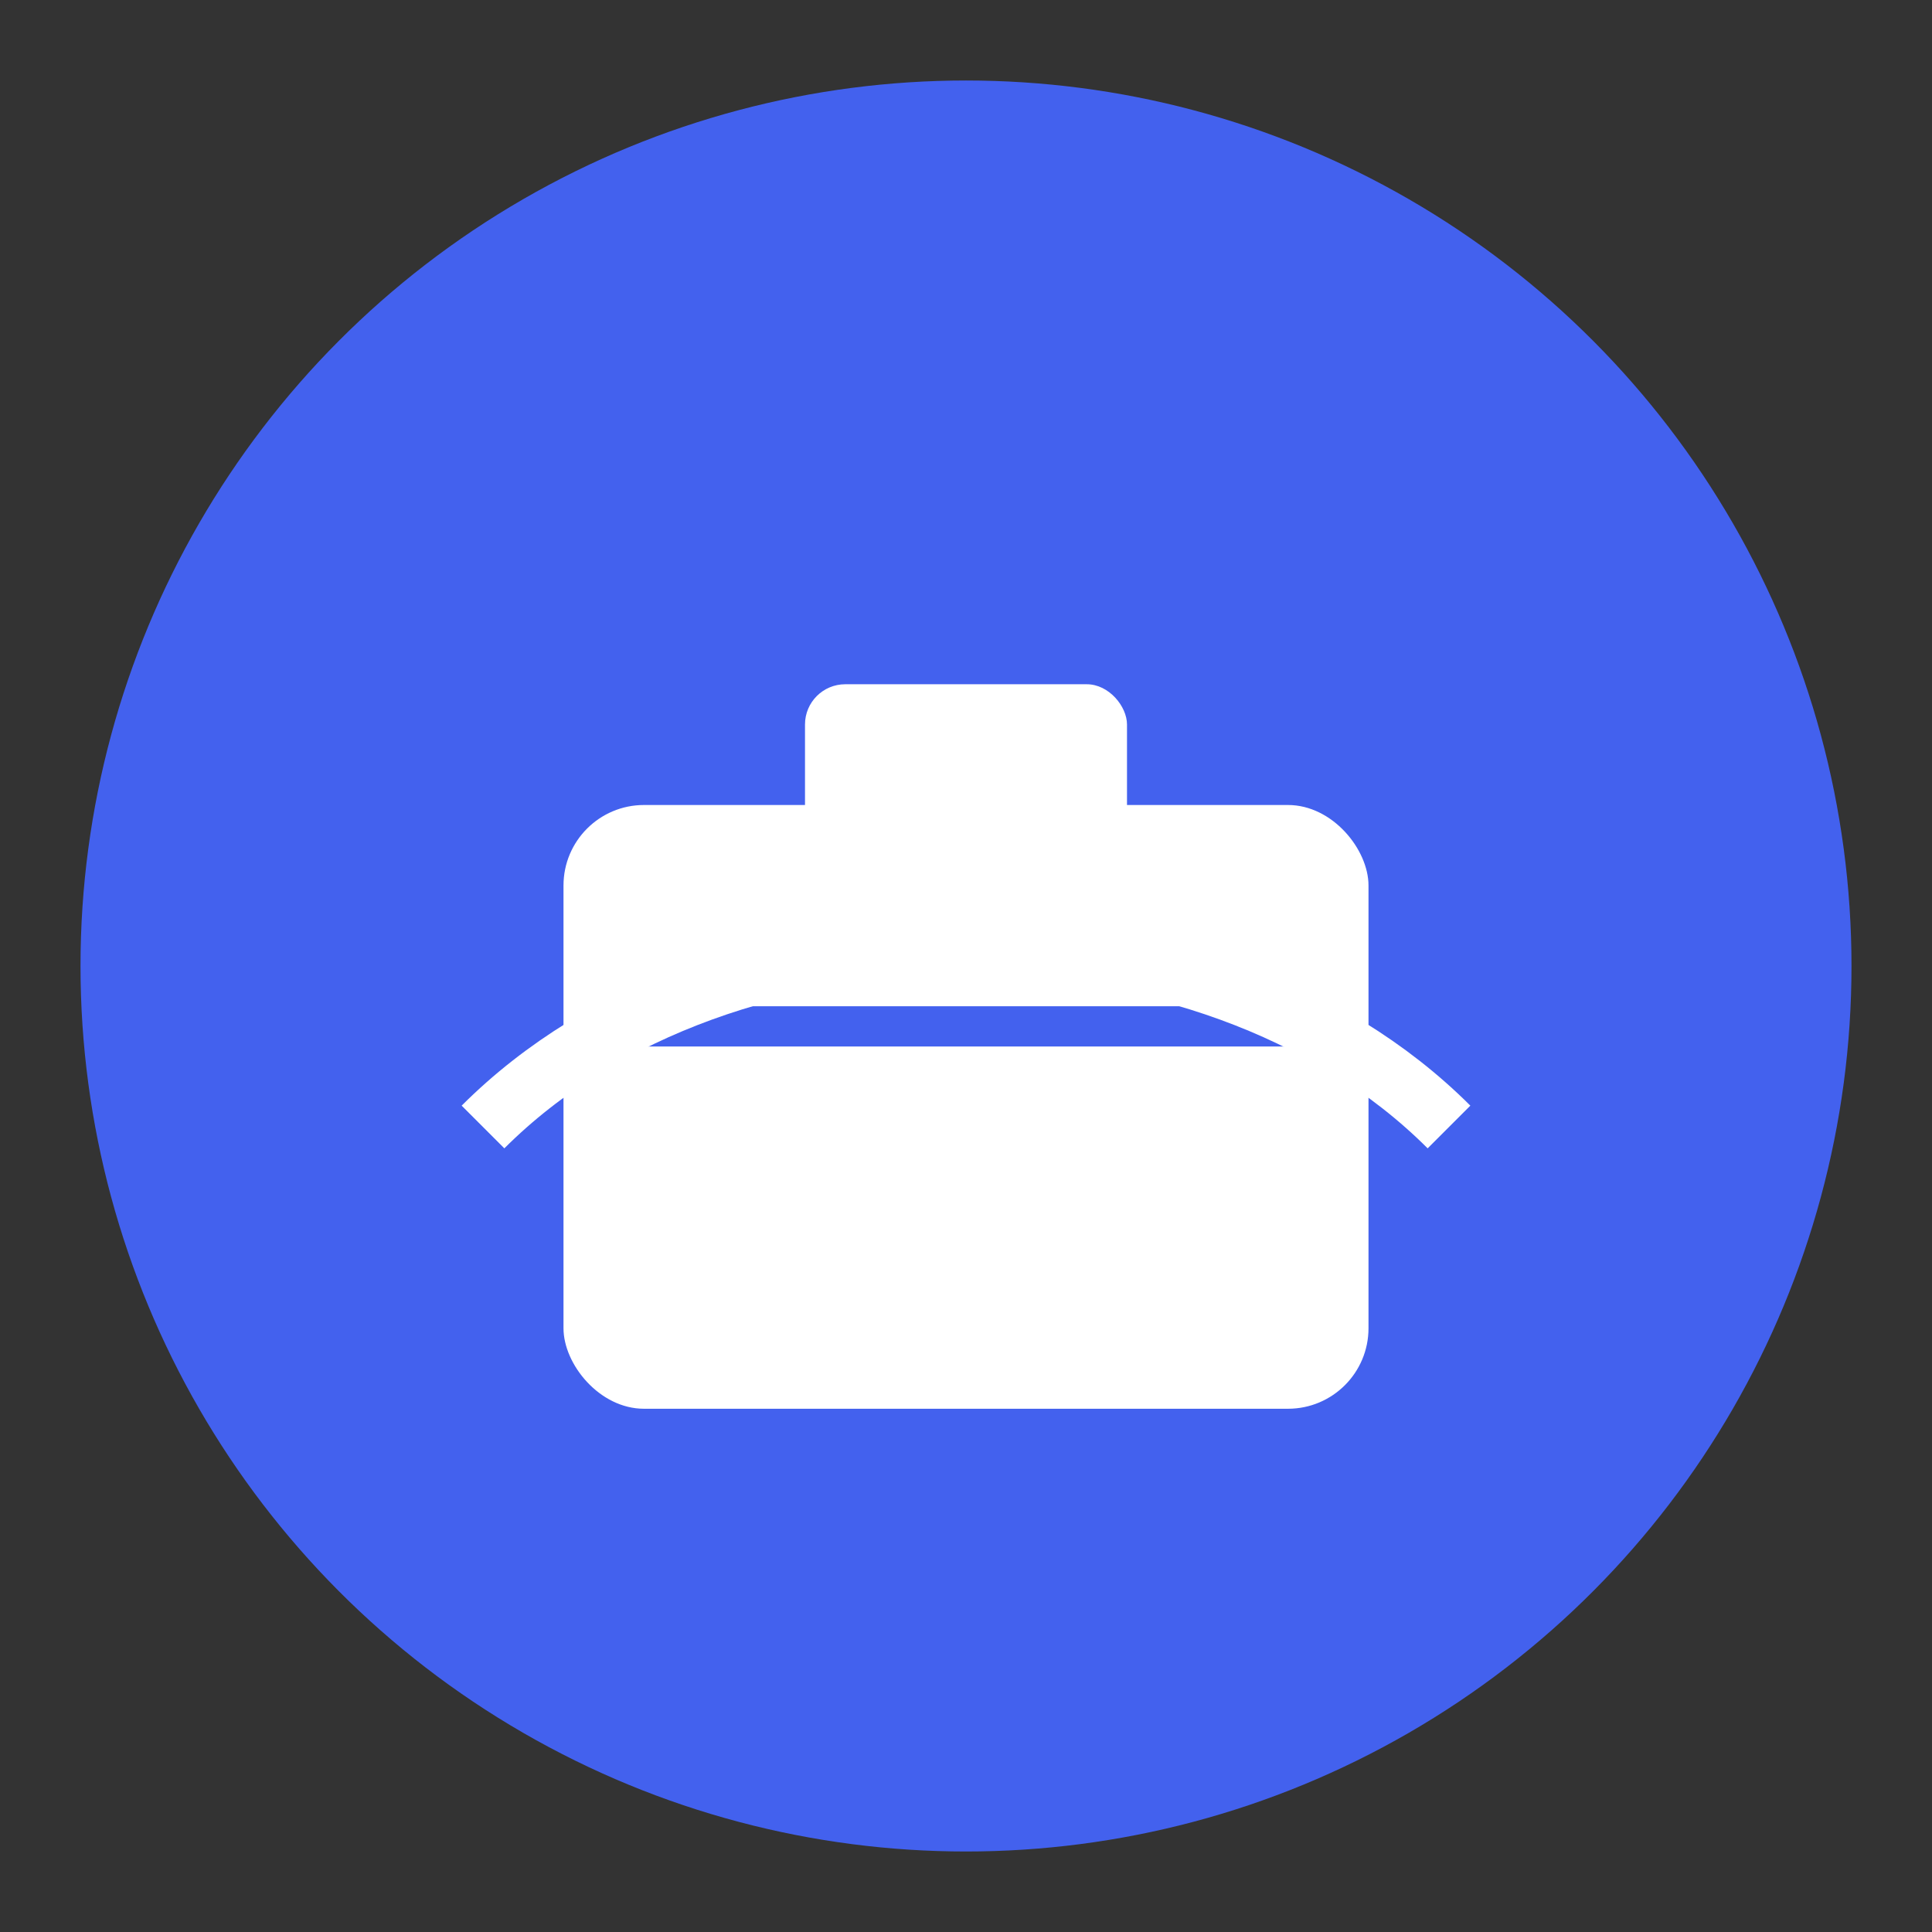 <?xml version="1.0" encoding="UTF-8"?>
<svg width="48" height="48" viewBox="0 0 48 48" xmlns="http://www.w3.org/2000/svg">
  <rect x="0" y="0" width="48" height="48" fill="#333333" stroke="none"/>
  <!-- Background circle -->
  <circle cx="24" cy="24" r="22" fill="#4361ee" />
  
  <!-- Briefcase icon for talent representation -->
  <rect x="14" y="20" width="20" height="15" rx="2" fill="white" />
  <rect x="20" y="17" width="8" height="5" rx="1" fill="white" />
  <rect x="16" y="25" width="16" height="1" fill="#4361ee" />
  
  <!-- Bridge element -->
  <path d="M12,28 C18,22 30,22 36,28" stroke="white" stroke-width="1.5" fill="none" />
</svg>
